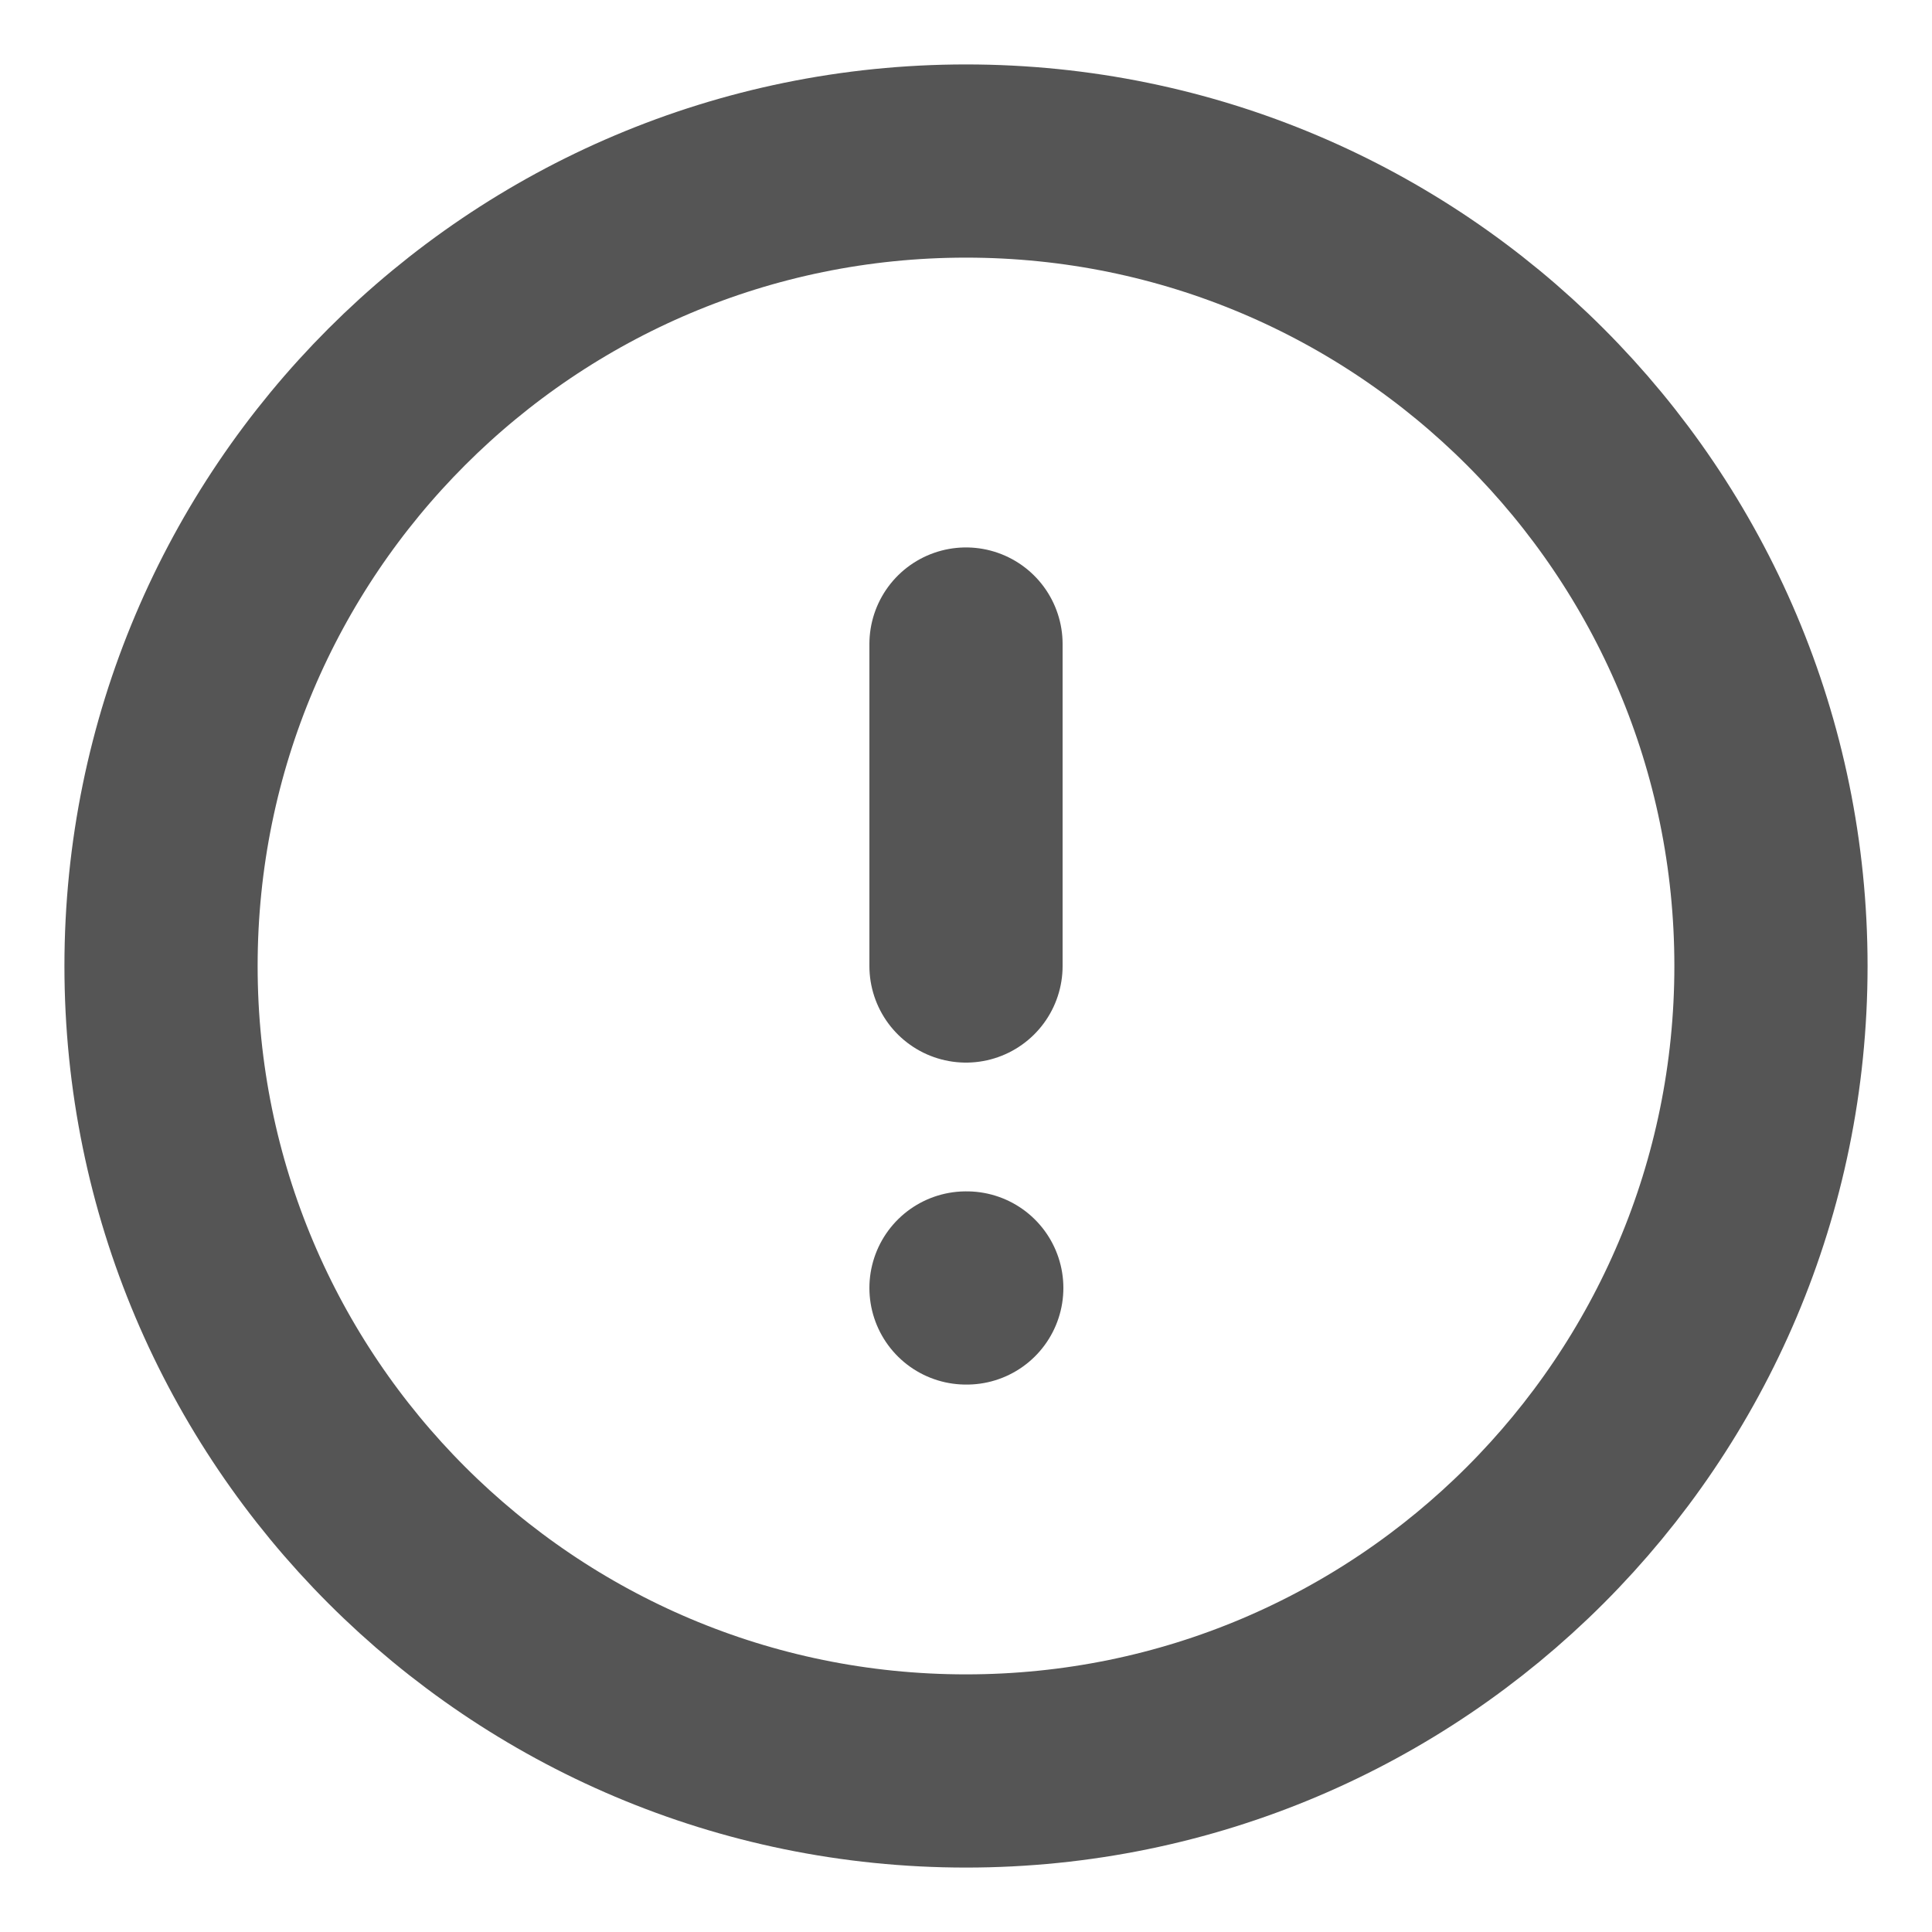 <svg width="20" height="20" viewBox="0 0 20 20" fill="none"
    xmlns="http://www.w3.org/2000/svg">
    <g clip-path="url(#clip0_922_74)">
        <path d="M10 18.333C14.602 18.333 18.333 14.602 18.333 10C18.333 5.398 14.602 1.667 10 1.667C5.398 1.667 1.667 5.398 1.667 10C1.667 14.602 5.398 18.333 10 18.333Z" stroke="#555555" stroke-width="2" stroke-linecap="round" stroke-linejoin="round"/>
        <path d="M10 6.667V10" stroke="#555555" stroke-width="2" stroke-linecap="round" stroke-linejoin="round"/>
        <path d="M10 13.333H10.008" stroke="#555555" stroke-width="2" stroke-linecap="round" stroke-linejoin="round"/>
    </g>
    <defs>
        <clipPath id="clip0_922_74">
            <rect width="20" height="20" fill="white"/>
        </clipPath>
    </defs>
</svg>
